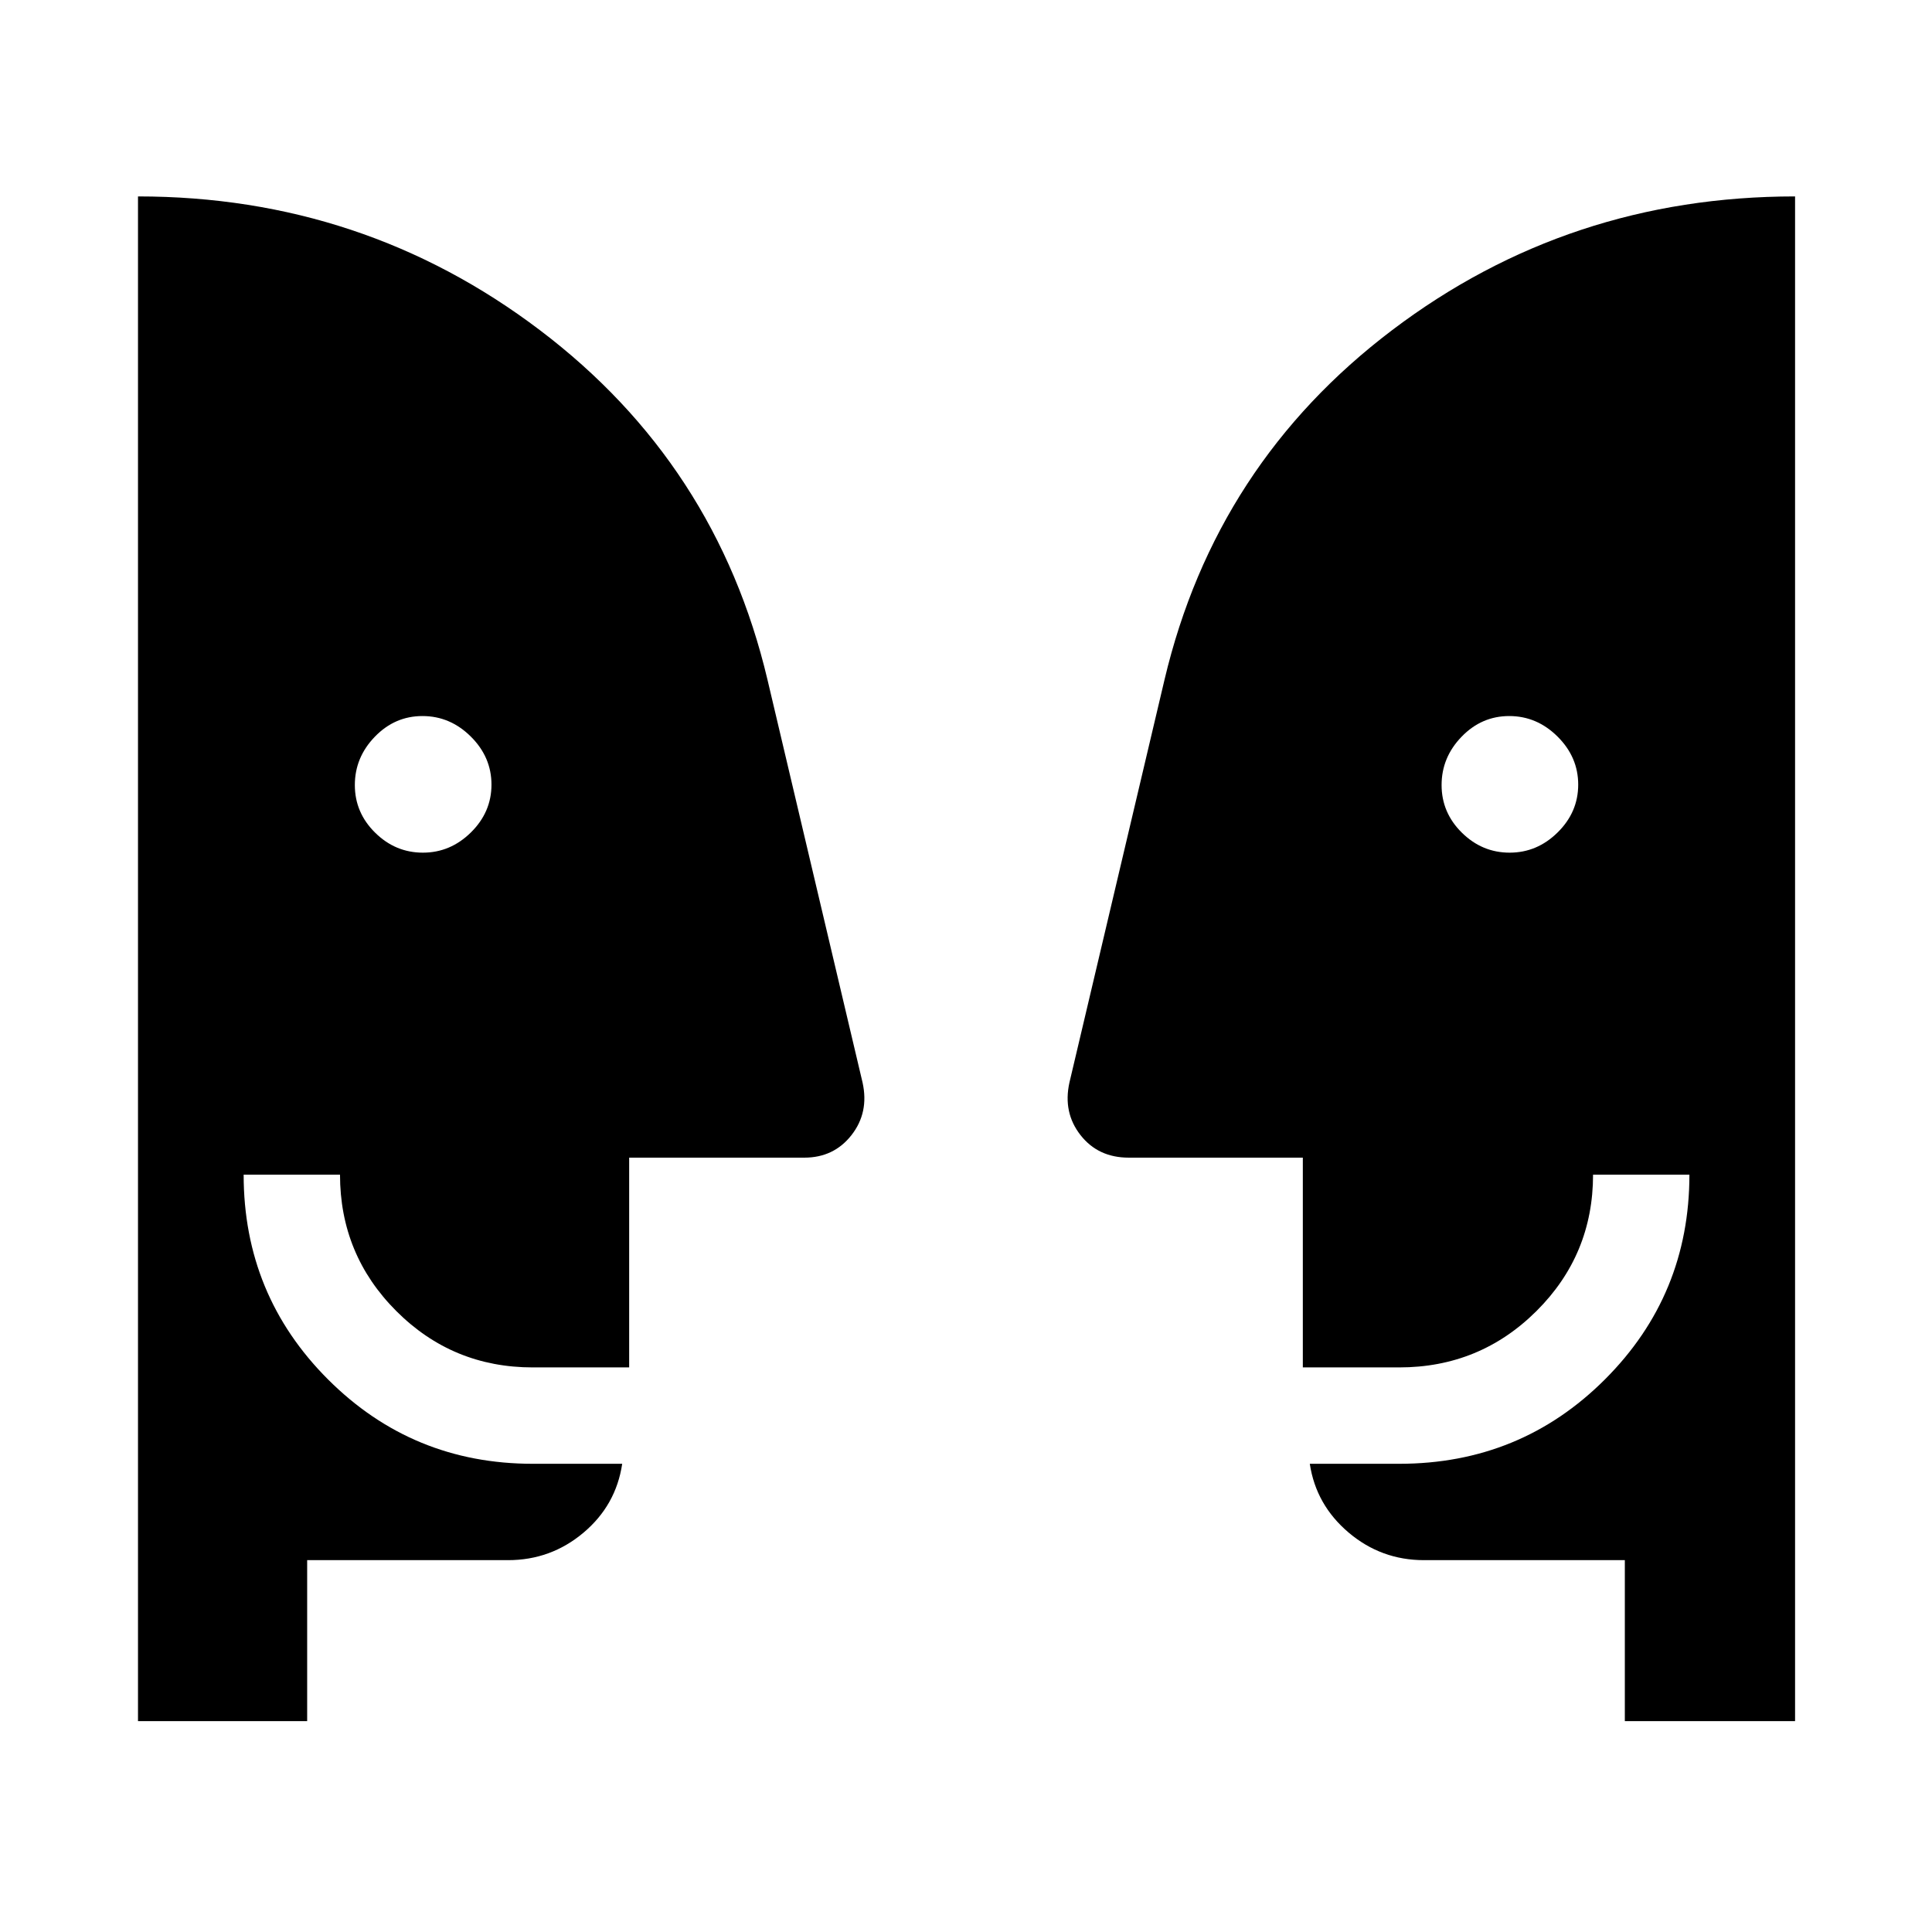 <svg xmlns="http://www.w3.org/2000/svg" height="40" viewBox="0 -960 960 960" width="40"><path d="M210.13-536.32q13.68 0 23.88-10.07 10.2-10.06 10.2-23.74 0-13.68-10.27-23.88-10.28-10.19-24.01-10.19-13.74 0-23.67 10.27-9.94 10.27-9.94 24 0 13.74 10.07 23.67 10.06 9.94 23.74 9.94Zm540 0q13.68 0 23.87-10.07 10.2-10.06 10.2-23.74 0-13.68-10.27-23.88-10.27-10.19-24-10.19-13.74 0-23.67 10.27-9.94 10.27-9.94 24 0 13.74 10.06 23.67 10.07 9.94 23.75 9.94Zm57.24 431.55v-80h-99.81q-21.26 0-37.46-13.73-16.19-13.73-19.27-34.15h44.43q60.28 0 102.24-41.95 41.96-41.94 41.96-101.73h-47.88q0 39.83-28.15 67.81-28.14 27.98-68.17 27.98h-47.89v-104.23h-86.51q-15.19 0-23.96-11.2-8.77-11.2-5.52-26.05l47.27-200.27q25.41-107.3 113.14-173.7 87.73-66.41 200.17-66.41v757.63h-84.59Zm-654.74 0H68.57V-862.4q111.91 0 199.64 66.41 87.73 66.4 113.14 173.7l47.27 200.27q3.25 14.85-5.52 26.05-8.77 11.2-23.43 11.2h-87.04v104.23h-47.89q-39.81 0-67.8-27.99-27.99-27.99-27.99-67.8h-47.88q0 59.86 41.94 101.77t101.73 41.91h44.43q-3.08 20.64-19.27 34.26-16.2 13.62-37.46 13.62h-99.81v80Z"/></svg>